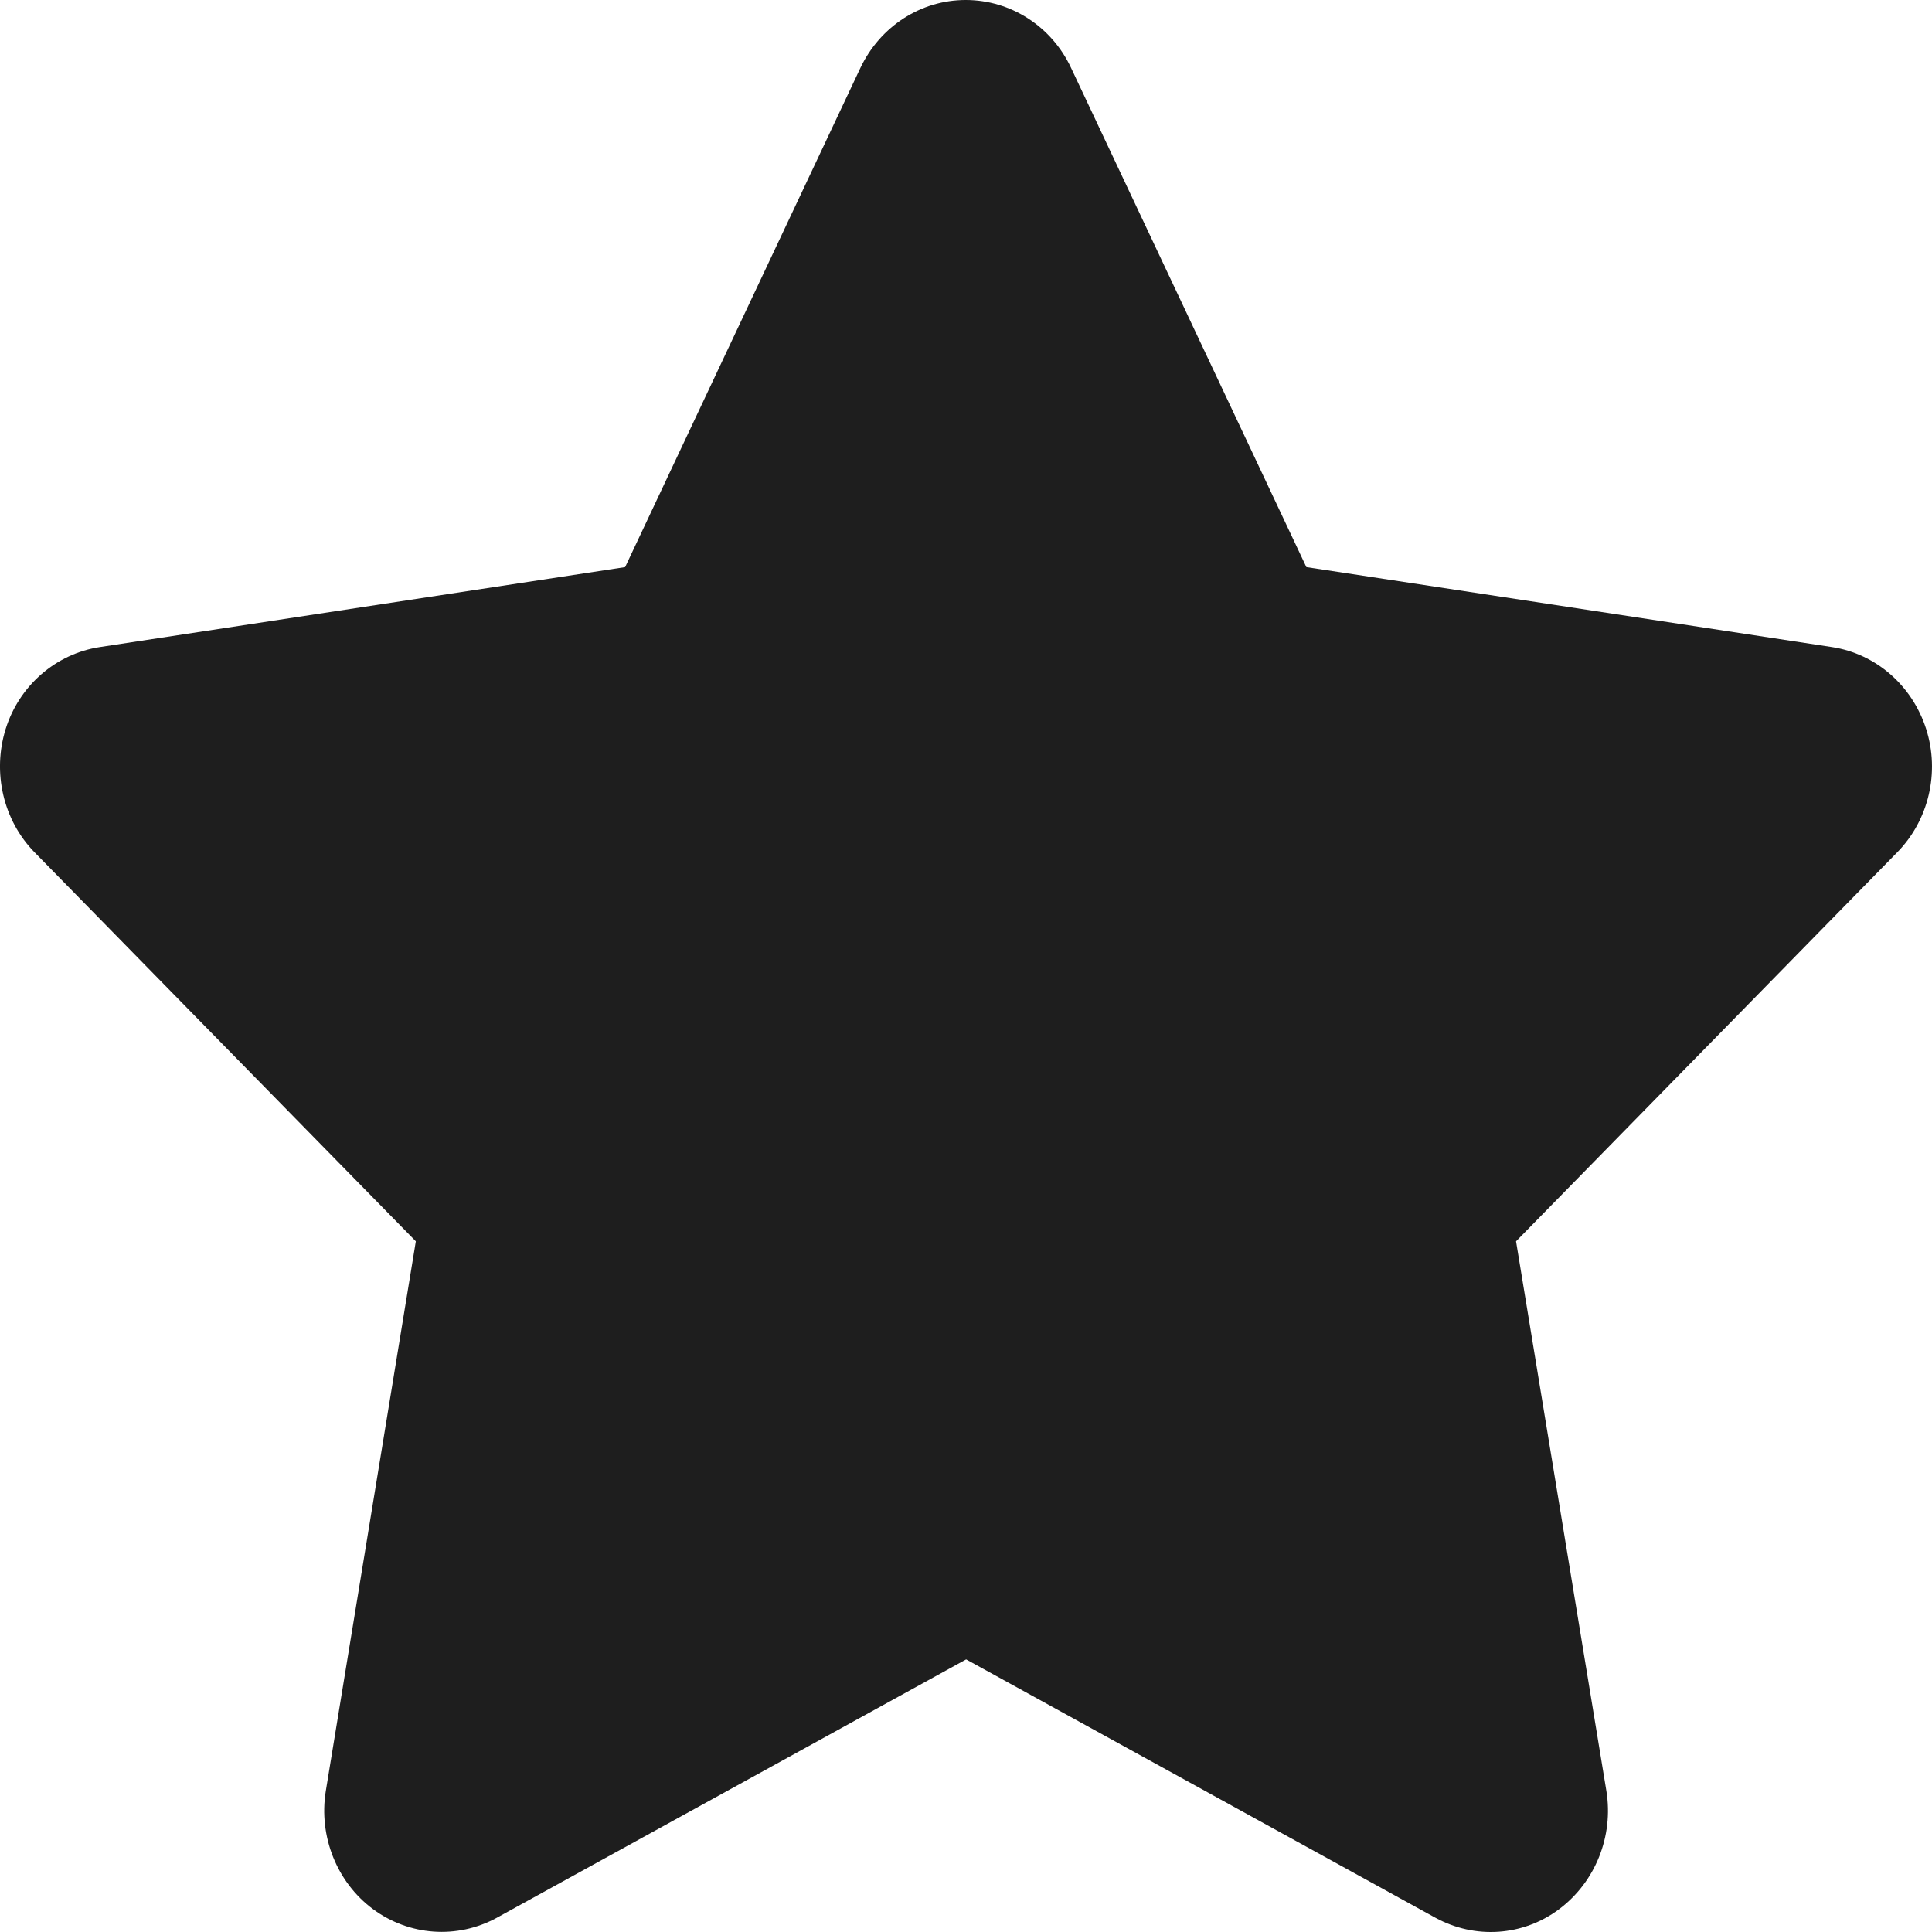 <svg width="30" height="30" viewBox="0 0 30 30" fill="none" xmlns="http://www.w3.org/2000/svg">
<path d="M16.632 1.055C16.331 0.41 15.695 0 14.996 0C14.297 0 13.666 0.41 13.36 1.055L9.707 8.806L1.548 10.048C0.867 10.153 0.299 10.645 0.088 11.319C-0.122 11.993 0.049 12.737 0.537 13.235L6.457 19.275L5.059 27.811C4.946 28.514 5.23 29.229 5.792 29.645C6.355 30.061 7.099 30.114 7.713 29.78L15.002 25.767L22.291 29.78C22.904 30.114 23.648 30.067 24.211 29.645C24.773 29.223 25.057 28.514 24.944 27.811L23.541 19.275L29.46 13.235C29.949 12.737 30.125 11.993 29.909 11.319C29.693 10.645 29.131 10.153 28.449 10.048L20.285 8.806L16.632 1.055Z" fill="#1E1E1E"/>
</svg>

